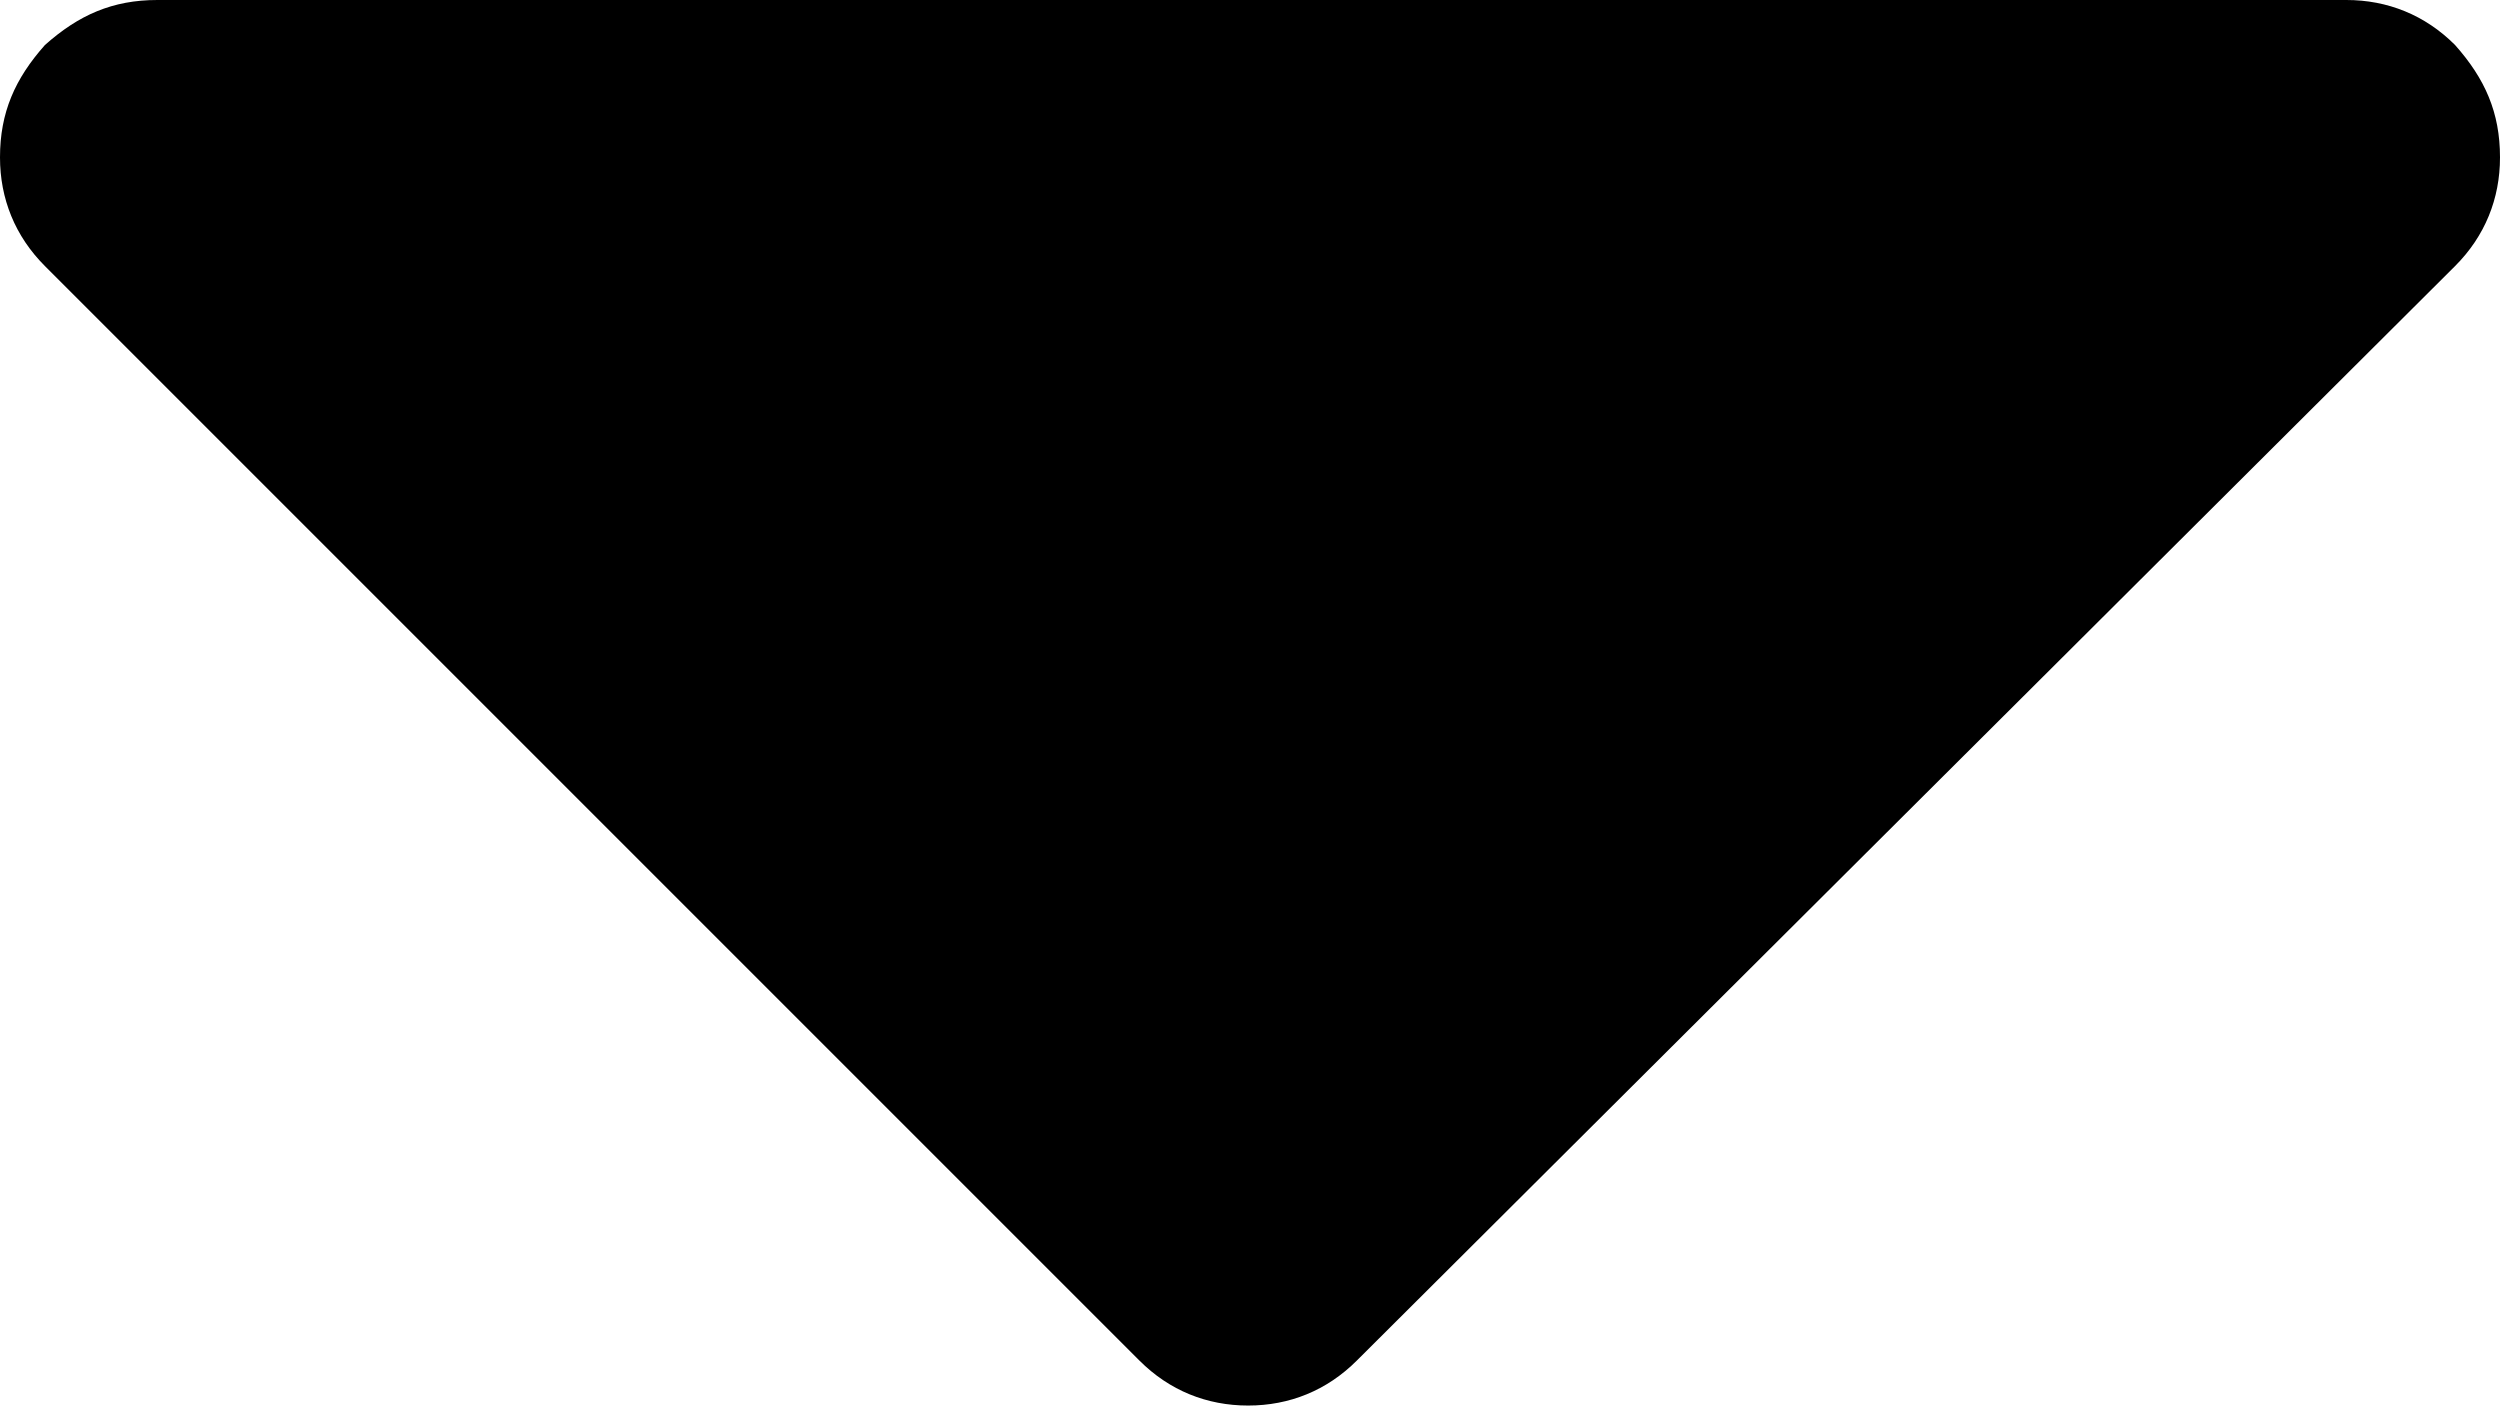 <?xml version="1.0" encoding="utf-8"?>
<!-- Generator: Adobe Illustrator 22.1.0, SVG Export Plug-In . SVG Version: 6.00 Build 0)  -->
<svg version="1.1" id="Слой_1" xmlns="http://www.w3.org/2000/svg" xmlns:xlink="http://www.w3.org/1999/xlink" x="0px" y="0px"
	 viewBox="0 0 66.7 37.5" style="enable-background:new 0 0 66.7 37.5;" xml:space="preserve">
<g>
	<path d="M65.5,1.2C64.7,0.4,63.7,0,62.6,0H4.2C3,0,2.1,0.4,1.2,1.2C0.4,2.1,0,3,0,4.2c0,1.1,0.4,2.1,1.2,2.9l29.2,29.2
		c0.8,0.8,1.8,1.2,2.9,1.2c1.1,0,2.1-0.4,2.9-1.2L65.5,7.1c0.8-0.8,1.2-1.8,1.2-2.9C66.7,3,66.3,2.1,65.5,1.2L65.5,1.2z M65.5,1.2"
		/>
</g>
</svg>
